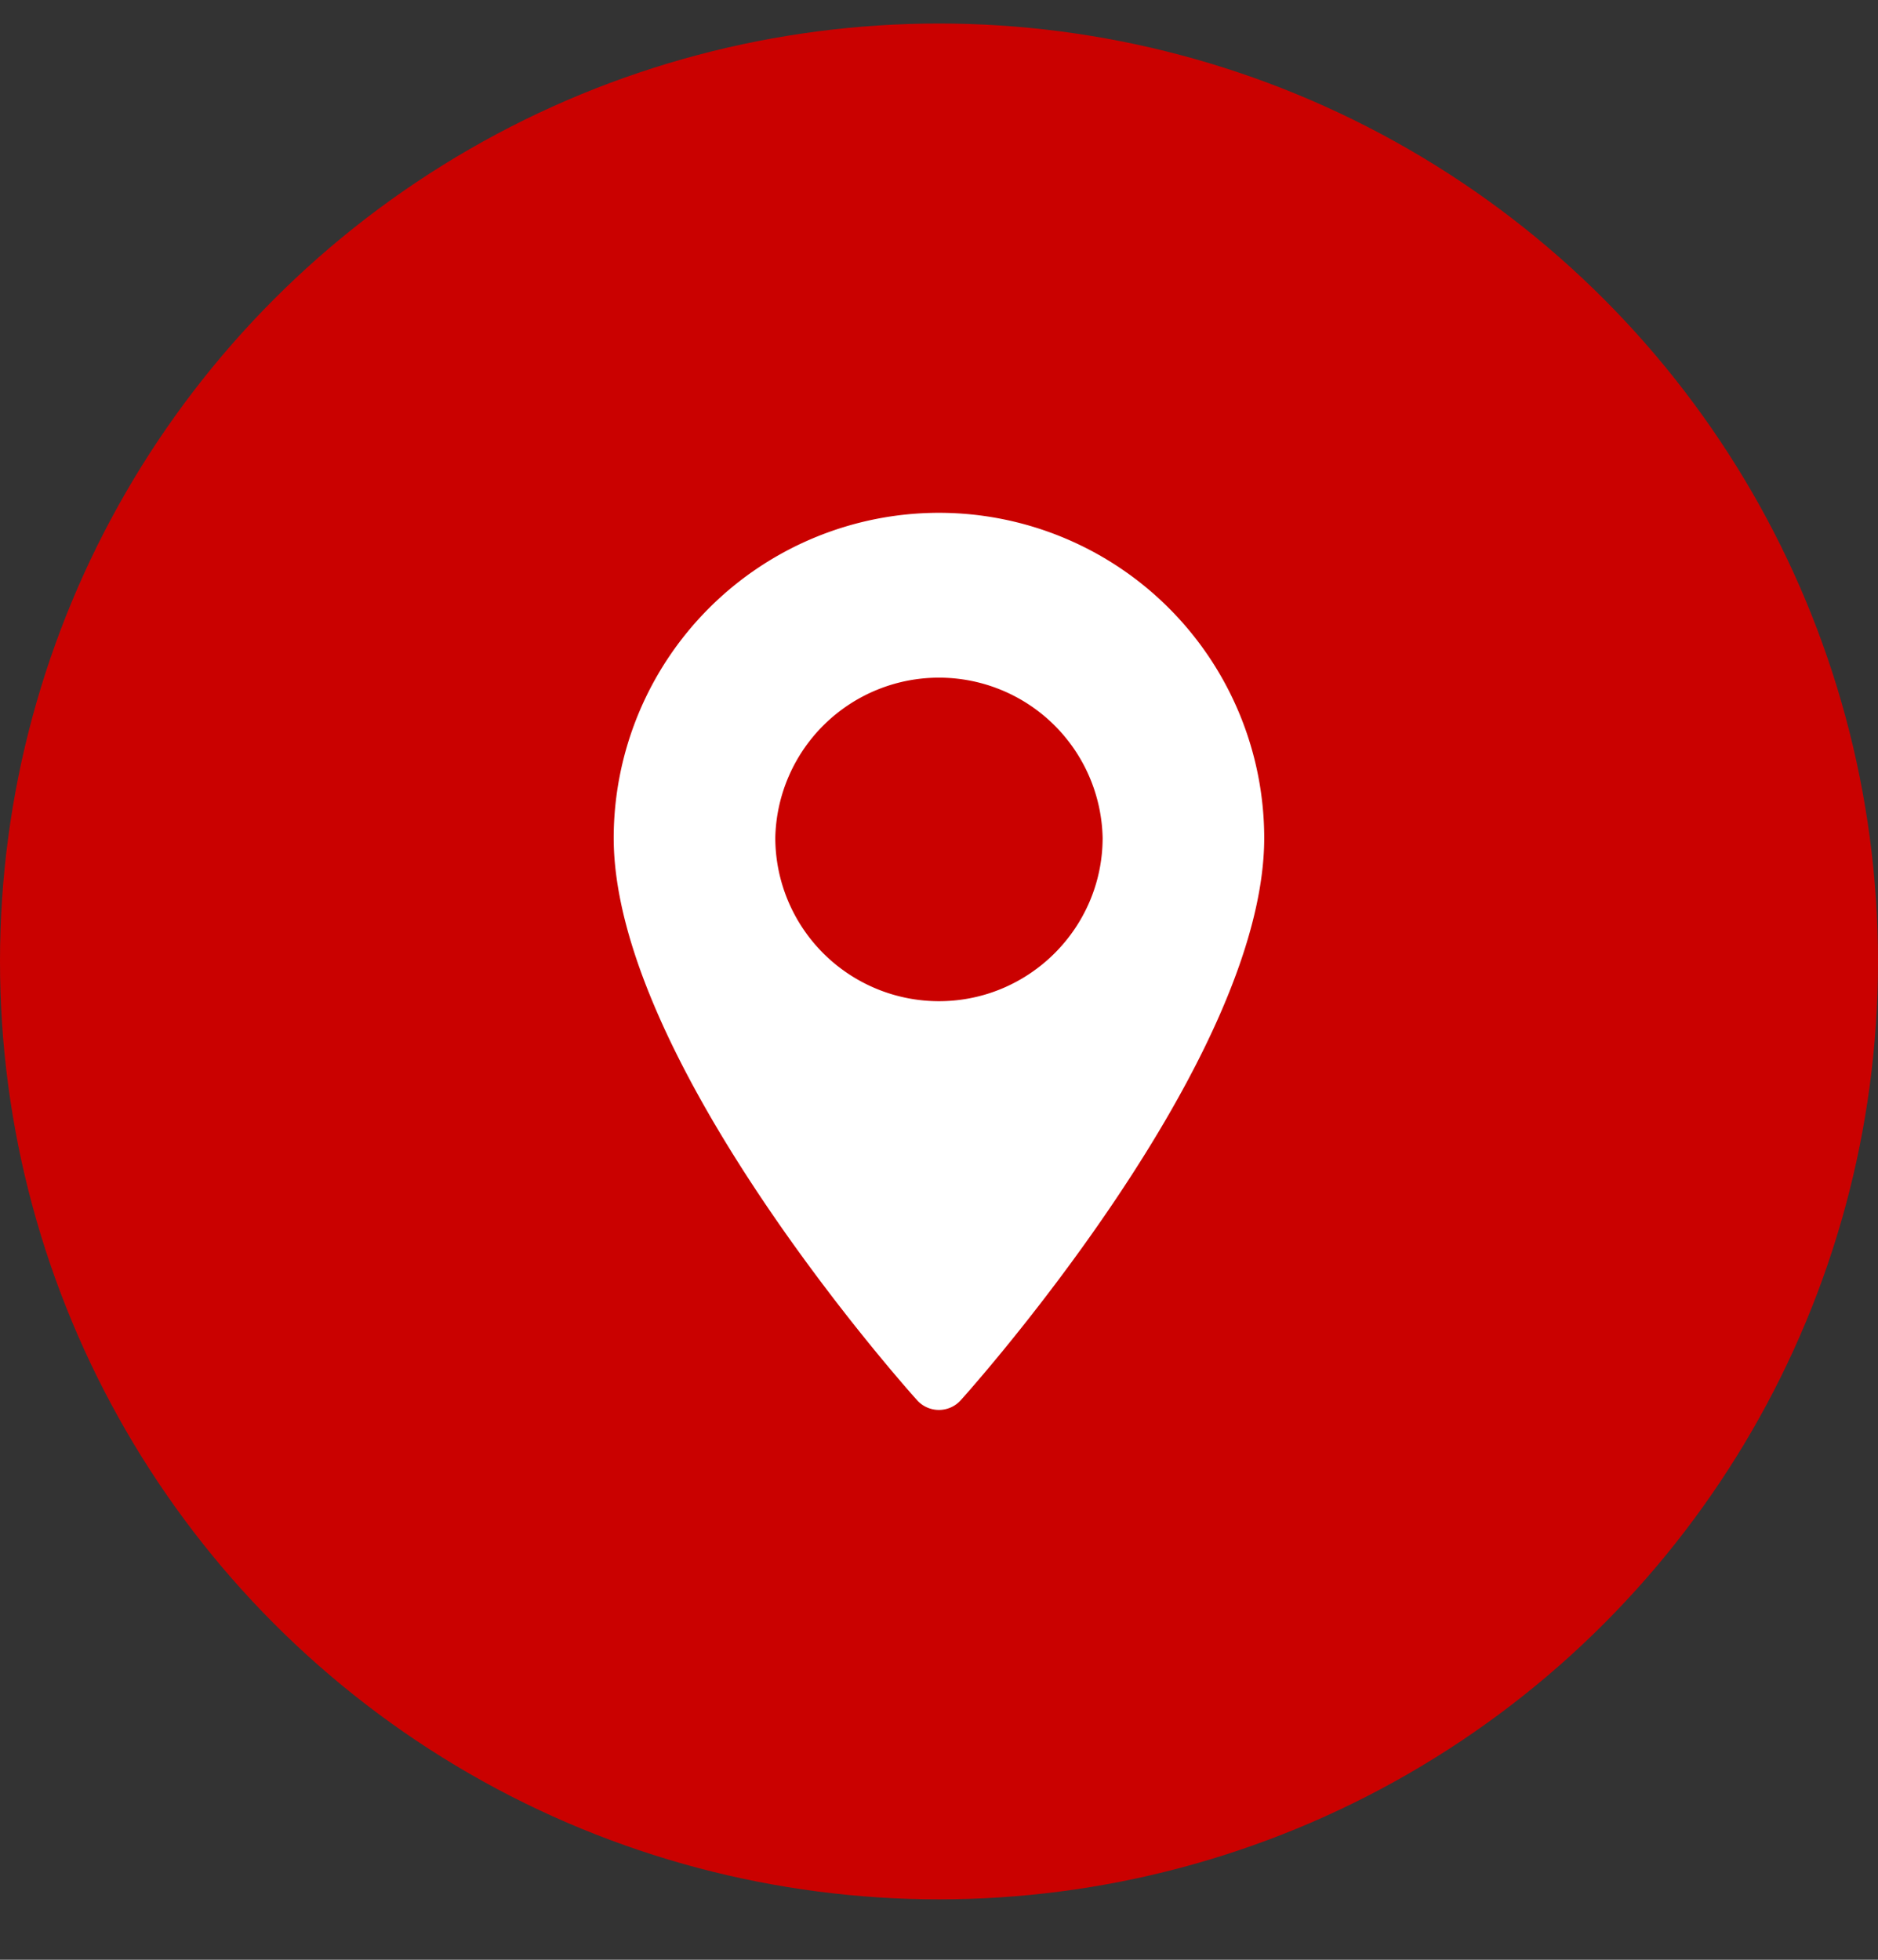 <svg width="23" height="24" fill="none" xmlns="http://www.w3.org/2000/svg"><rect width="100%" height="100%" fill="#333333" stroke="none"/><ellipse cx="11.5" cy="11.774" rx="11.5" ry="11.486" fill="#CA0100"/><g clip-path="url(#clip0_1944_23132)"><path d="M11.5 6.28a3.986 3.986 0 00-3.984 3.98c0 2.722 3.565 6.72 3.716 6.888a.36.36 0 00.534 0c.152-.169 3.717-4.166 3.717-6.889A3.986 3.986 0 0011.5 6.28zm0 5.981a2.005 2.005 0 01-2.005-2.002 2.005 2.005 0 014.009 0c0 1.104-.9 2.002-2.005 2.002z" fill="#fff"/></g><defs><clipPath id="clip0_1944_23132"><path fill="#fff" transform="translate(6 6.28)" d="M0 0h11v10.987H0z"/></clipPath></defs></svg>